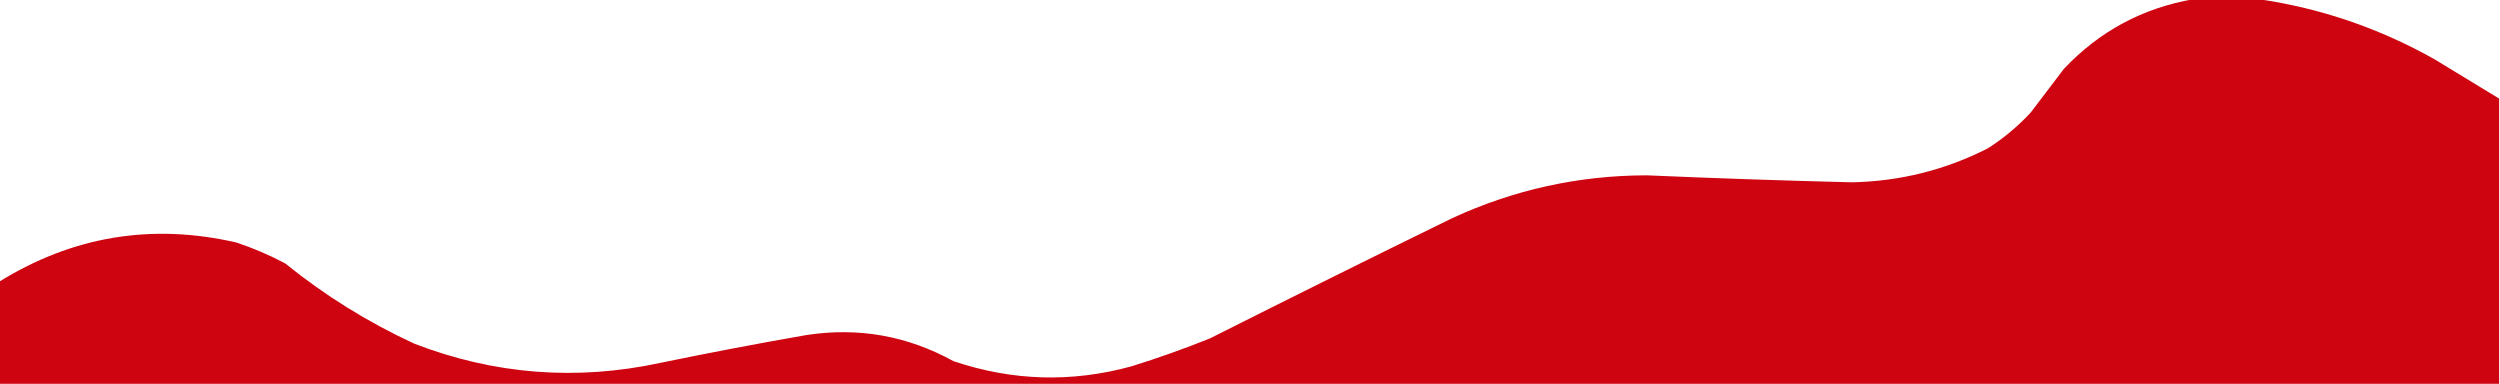 <?xml version="1.0" encoding="UTF-8"?>
<!DOCTYPE svg PUBLIC "-//W3C//DTD SVG 1.1//EN" "http://www.w3.org/Graphics/SVG/1.1/DTD/svg11.dtd">
<svg xmlns="http://www.w3.org/2000/svg" version="1.1" width="1433px" height="220px" style="shape-rendering:geometricPrecision; text-rendering:geometricPrecision; image-rendering:optimizeQuality; fill-rule:evenodd; clip-rule:evenodd" xmlns:xlink="http://www.w3.org/1999/xlink">
<g><path style="opacity:0.999" fill="#ce0410" d="M 1257.5,-0.5 C 1269.83,-0.5 1282.17,-0.5 1294.5,-0.5C 1330.2,4.678 1363.86,16.178 1395.5,34C 1407.89,41.522 1420.22,49.022 1432.5,56.5C 1432.5,225.5 1432.5,394.5 1432.5,563.5C 1431.5,563.5 1430.5,563.5 1429.5,563.5C 1427.5,563.5 1425.5,563.5 1423.5,563.5C 1425.5,592.855 1425.5,622.188 1423.5,651.5C 1198.5,650.335 973.5,650.168 748.5,651C 747.167,650.667 745.833,650.333 744.5,650C 735.173,640.82 726.673,630.987 719,620.5C 714.678,615.167 709.512,611.001 703.5,608C 636.848,606.373 570.182,605.54 503.5,605.5C 337.833,606.687 172.167,606.687 6.5,605.5C 6.278,591.478 6.612,577.478 7.5,563.5C 5.5,563.5 3.5,563.5 1.5,563.5C 0.833,563.5 0.167,563.5 -0.5,563.5C -0.5,429.5 -0.5,295.5 -0.5,161.5C 41.703,135.361 87.036,127.861 135.5,139C 145.162,142.221 154.495,146.221 163.5,151C 186.152,169.339 210.819,184.672 237.5,197C 283.355,214.696 330.355,218.362 378.5,208C 406.419,202.236 434.419,196.902 462.5,192C 492.219,187.508 520.219,192.508 546.5,207C 580.188,218.392 614.188,219.392 648.5,210C 663.727,205.258 678.727,199.925 693.5,194C 739.648,170.76 785.981,147.76 832.5,125C 867.868,108.7 905.035,100.533 944,100.5C 983.161,102.189 1022.33,103.523 1061.5,104.5C 1089.02,103.954 1115.02,97.454 1139.5,85C 1148.5,79.238 1156.67,72.405 1164,64.5C 1170.33,56.167 1176.67,47.833 1183,39.5C 1203.4,17.884 1228.23,4.551 1257.5,-0.5 Z"/></g>
<g><path style="opacity:1" fill="#c40410" d="M -0.5,563.5 C 0.167,563.5 0.833,563.5 1.5,563.5C 1.333,578.17 1.5,592.837 2,607.5C 3.167,608.667 4.333,609.833 5.5,611C 234.167,610.896 462.833,610.896 691.5,611C 697.743,611.956 703.41,614.289 708.5,618C 716.711,627.209 724.544,636.709 732,646.5C 735.042,649.933 738.542,652.766 742.5,655C 970.833,655.667 1199.17,655.667 1427.5,655C 1428,654.5 1428.5,654 1429,653.5C 1429.21,630.82 1429.71,608.153 1430.5,585.5C 1429.65,578.191 1429.32,570.858 1429.5,563.5C 1430.5,563.5 1431.5,563.5 1432.5,563.5C 1432.5,593.167 1432.5,622.833 1432.5,652.5C 1431.02,654.807 1429.02,656.64 1426.5,658C 1199.17,658.667 971.833,658.667 744.5,658C 741.194,657.014 738.194,655.514 735.5,653.5C 735.5,652.833 735.167,652.5 734.5,652.5C 725.443,640.599 715.777,629.099 705.5,618C 703.283,616.725 700.949,615.725 698.5,615C 467.5,614.188 236.5,613.521 5.5,613C 2.854,612.196 0.854,610.696 -0.5,608.5C -0.5,593.5 -0.5,578.5 -0.5,563.5 Z"/></g>
<g><path style="opacity:1" fill="#cb0411" d="M 1.5,563.5 C 3.5,563.5 5.5,563.5 7.5,563.5C 6.612,577.478 6.278,591.478 6.5,605.5C 172.167,606.687 337.833,606.687 503.5,605.5C 570.182,605.54 636.848,606.373 703.5,608C 709.512,611.001 714.678,615.167 719,620.5C 726.673,630.987 735.173,640.82 744.5,650C 745.833,650.333 747.167,650.667 748.5,651C 973.5,650.168 1198.5,650.335 1423.5,651.5C 1425.5,622.188 1425.5,592.855 1423.5,563.5C 1425.5,563.5 1427.5,563.5 1429.5,563.5C 1429.32,570.858 1429.65,578.191 1430.5,585.5C 1429.71,608.153 1429.21,630.82 1429,653.5C 1428.5,654 1428,654.5 1427.5,655C 1199.17,655.667 970.833,655.667 742.5,655C 738.542,652.766 735.042,649.933 732,646.5C 724.544,636.709 716.711,627.209 708.5,618C 703.41,614.289 697.743,611.956 691.5,611C 462.833,610.896 234.167,610.896 5.5,611C 4.333,609.833 3.167,608.667 2,607.5C 1.5,592.837 1.333,578.17 1.5,563.5 Z"/></g>
<g><path style="opacity:0.999" fill="#be0310" d="M -0.5,608.5 C 0.854,610.696 2.854,612.196 5.5,613C 236.5,613.521 467.5,614.188 698.5,615C 700.949,615.725 703.283,616.725 705.5,618C 715.777,629.099 725.443,640.599 734.5,652.5C 723.834,641.692 713.501,630.525 703.5,619C 697.762,616.705 691.762,615.872 685.5,616.5C 679.5,616.5 673.5,616.5 667.5,616.5C 446.167,616.132 224.833,615.632 3.5,615C 2.016,614.338 0.683,613.504 -0.5,612.5C -0.5,611.167 -0.5,609.833 -0.5,608.5 Z"/></g>
<g><path style="opacity:1" fill="#b80310" d="M -0.5,612.5 C 0.683,613.504 2.016,614.338 3.5,615C 224.833,615.632 446.167,616.132 667.5,616.5C 447,617.666 226.334,617.833 5.5,617C 3.564,616.187 1.564,615.687 -0.5,615.5C -0.5,614.5 -0.5,613.5 -0.5,612.5 Z"/></g>
<g><path style="opacity:0.999" fill="#b2020f" d="M -0.5,615.5 C 1.564,615.687 3.564,616.187 5.5,617C 226.334,617.833 447,617.666 667.5,616.5C 673.5,616.5 679.5,616.5 685.5,616.5C 691.549,617.398 697.549,618.898 703.5,621C 711.333,630.167 719.167,639.333 727,648.5C 730.098,652.107 733.598,655.107 737.5,657.5C 738.749,659.136 740.416,660.303 742.5,661C 971.5,661.667 1200.5,661.667 1429.5,661C 1430.24,659.961 1431.24,659.461 1432.5,659.5C 1432.5,660.5 1432.5,661.5 1432.5,662.5C 1202.24,664.994 971.903,665.161 741.5,663C 737.187,661.694 733.687,659.194 731,655.5C 721.5,644.667 712,633.833 702.5,623C 700.043,621.438 697.376,620.438 694.5,620C 462.834,619.268 231.167,618.768 -0.5,618.5C -0.5,617.5 -0.5,616.5 -0.5,615.5 Z"/></g>
<g><path style="opacity:0.999" fill="#b80310" d="M 685.5,616.5 C 691.762,615.872 697.762,616.705 703.5,619C 713.501,630.525 723.834,641.692 734.5,652.5C 735.167,652.5 735.5,652.833 735.5,653.5C 735.733,655.062 736.4,656.395 737.5,657.5C 733.598,655.107 730.098,652.107 727,648.5C 719.167,639.333 711.333,630.167 703.5,621C 697.549,618.898 691.549,617.398 685.5,616.5 Z"/></g>
<g><path style="opacity:0.992" fill="#ab010e" d="M -0.5,619.5 C -0.5,619.167 -0.5,618.833 -0.5,618.5C 231.167,618.768 462.834,619.268 694.5,620C 697.376,620.438 700.043,621.438 702.5,623C 712,633.833 721.5,644.667 731,655.5C 733.687,659.194 737.187,661.694 741.5,663C 971.903,665.161 1202.24,664.994 1432.5,662.5C 1432.5,663.167 1432.5,663.833 1432.5,664.5C 1202.54,665.665 972.54,665.831 742.5,665C 739.106,663.925 735.772,662.758 732.5,661.5C 722.423,651.093 713.089,640.093 704.5,628.5C 702.579,625.413 699.913,623.246 696.5,622C 464.162,621.391 231.828,620.558 -0.5,619.5 Z"/></g>
<g><path style="opacity:0.995" fill="#a5020d" d="M -0.5,619.5 C 231.828,620.558 464.162,621.391 696.5,622C 699.913,623.246 702.579,625.413 704.5,628.5C 702.833,628.5 701.167,628.5 699.5,628.5C 699.64,626.876 698.973,625.71 697.5,625C 688.262,623.125 678.929,622.292 669.5,622.5C 446.149,623.822 222.816,623.822 -0.5,622.5C -0.5,621.5 -0.5,620.5 -0.5,619.5 Z"/></g>
<g><path style="opacity:0.796" fill="#9e020d" d="M -0.5,622.5 C 222.816,623.822 446.149,623.822 669.5,622.5C 678.929,622.292 688.262,623.125 697.5,625C 698.973,625.71 699.64,626.876 699.5,628.5C 466.167,628.5 232.833,628.5 -0.5,628.5C -0.5,626.5 -0.5,624.5 -0.5,622.5 Z"/></g>
<g><path style="opacity:1" fill="#be0310" d="M 1432.5,652.5 C 1432.5,654.167 1432.5,655.833 1432.5,657.5C 1430.23,658.423 1427.9,659.256 1425.5,660C 1198.83,660.667 972.167,660.667 745.5,660C 742.721,659.439 740.054,658.606 737.5,657.5C 736.4,656.395 735.733,655.062 735.5,653.5C 738.194,655.514 741.194,657.014 744.5,658C 971.833,658.667 1199.17,658.667 1426.5,658C 1429.02,656.64 1431.02,654.807 1432.5,652.5 Z"/></g>
<g><path style="opacity:1" fill="#b80310" d="M 737.5,657.5 C 740.054,658.606 742.721,659.439 745.5,660C 972.167,660.667 1198.83,660.667 1425.5,660C 1427.9,659.256 1430.23,658.423 1432.5,657.5C 1432.5,658.167 1432.5,658.833 1432.5,659.5C 1431.24,659.461 1430.24,659.961 1429.5,661C 1200.5,661.667 971.5,661.667 742.5,661C 740.416,660.303 738.749,659.136 737.5,657.5 Z"/></g>
<g><path style="opacity:0.999" fill="#a5010e" d="M 732.5,661.5 C 735.772,662.758 739.106,663.925 742.5,665C 972.54,665.831 1202.54,665.665 1432.5,664.5C 1432.5,665.5 1432.5,666.5 1432.5,667.5C 1200.48,667.828 968.483,667.495 736.5,666.5C 734.445,665.441 733.111,663.775 732.5,661.5 Z"/></g>
<g><path style="opacity:0.899" fill="#9f010e" d="M 736.5,666.5 C 968.483,667.495 1200.48,667.828 1432.5,667.5C 1432.5,669.167 1432.5,670.833 1432.5,672.5C 1201.83,672.5 971.167,672.5 740.5,672.5C 738.774,670.772 737.441,668.772 736.5,666.5 Z"/></g>
</svg>
